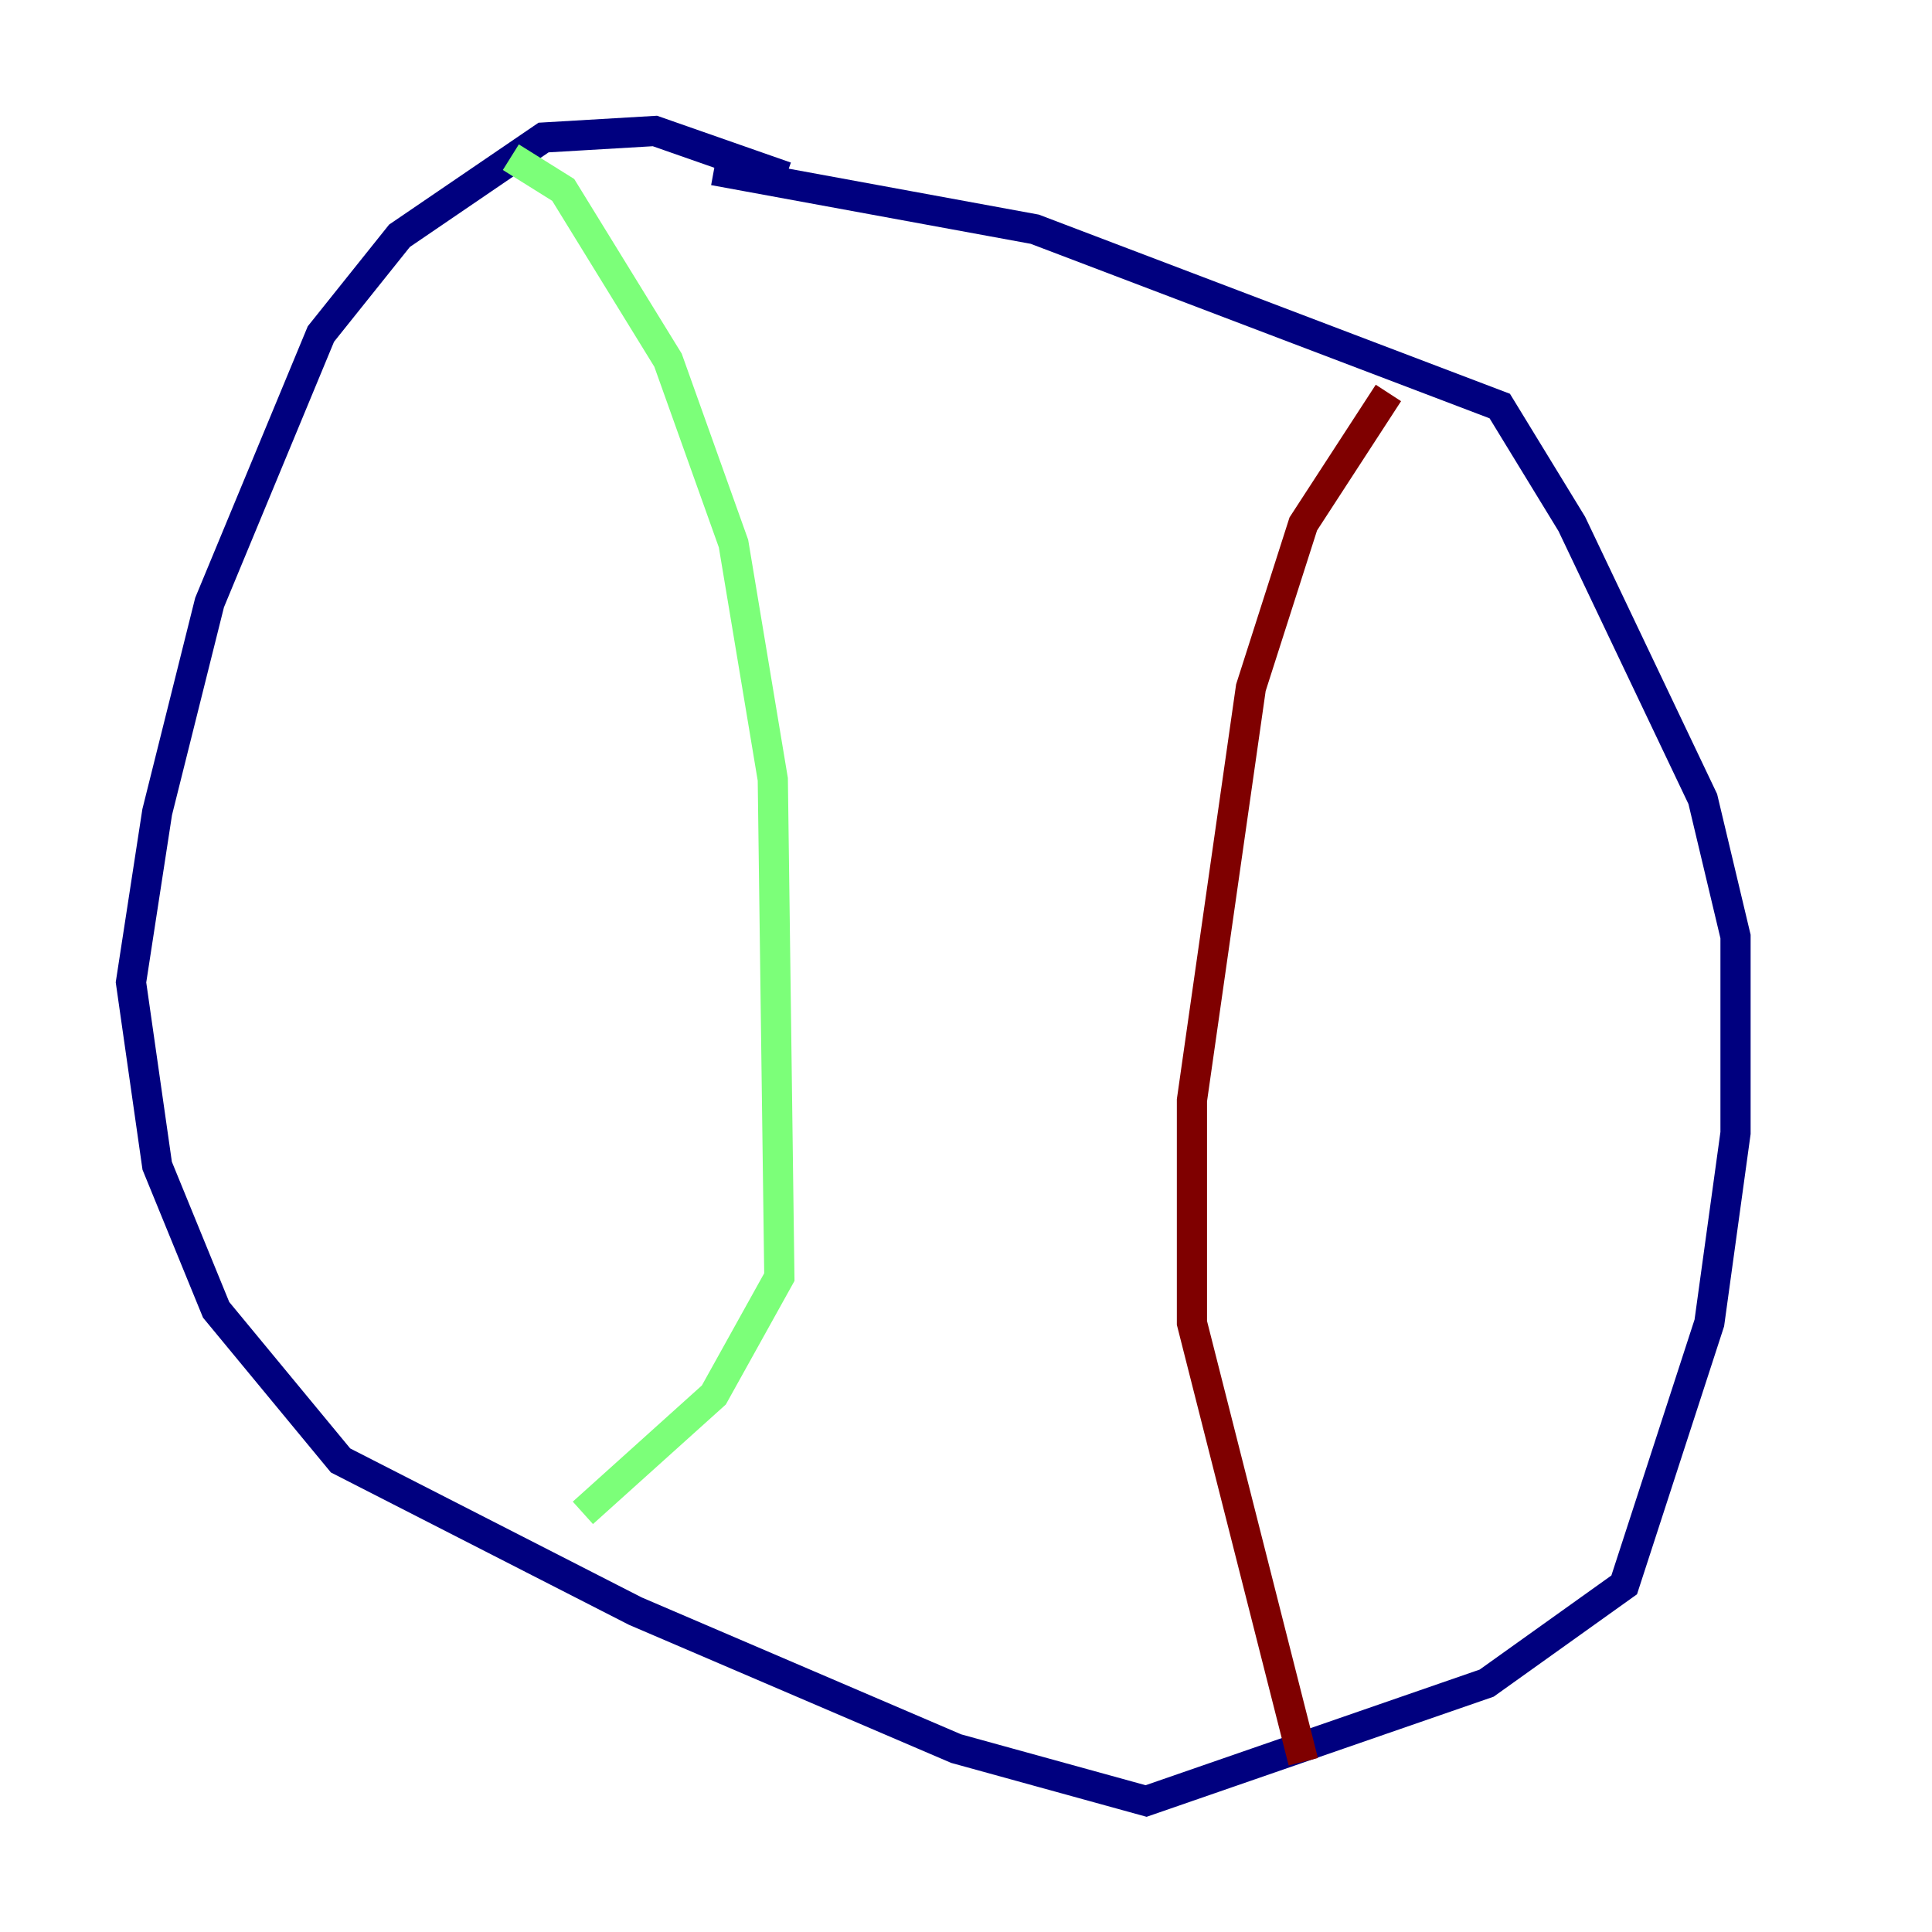 <?xml version="1.0" encoding="utf-8" ?>
<svg baseProfile="tiny" height="128" version="1.2" viewBox="0,0,128,128" width="128" xmlns="http://www.w3.org/2000/svg" xmlns:ev="http://www.w3.org/2001/xml-events" xmlns:xlink="http://www.w3.org/1999/xlink"><defs /><polyline fill="none" points="52.068,11.715 43.39,8.678 36.014,9.112 26.468,15.62 21.261,22.129 13.885,39.919 10.414,53.803 8.678,65.085 10.414,77.234 14.319,86.78 22.563,96.759 42.088,106.739 63.349,115.851 75.932,119.322 98.495,111.512 107.607,105.003 113.248,87.647 114.983,75.064 114.983,62.047 112.814,52.936 104.136,34.712 99.363,26.902 68.556,15.186 47.295,11.281" stroke="#00007f" stroke-width="2" /><polyline fill="none" points="33.844,10.414 37.315,12.583 44.258,23.864 48.597,36.014 51.2,51.634 51.634,84.61 47.295,92.42 38.617,100.231" stroke="#7cff79" stroke-width="2" /><polyline fill="none" points="91.986,26.034 86.346,34.712 82.875,45.559 78.969,72.895 78.969,87.647 86.346,116.719" stroke="#7f0000" stroke-width="2" /></svg>